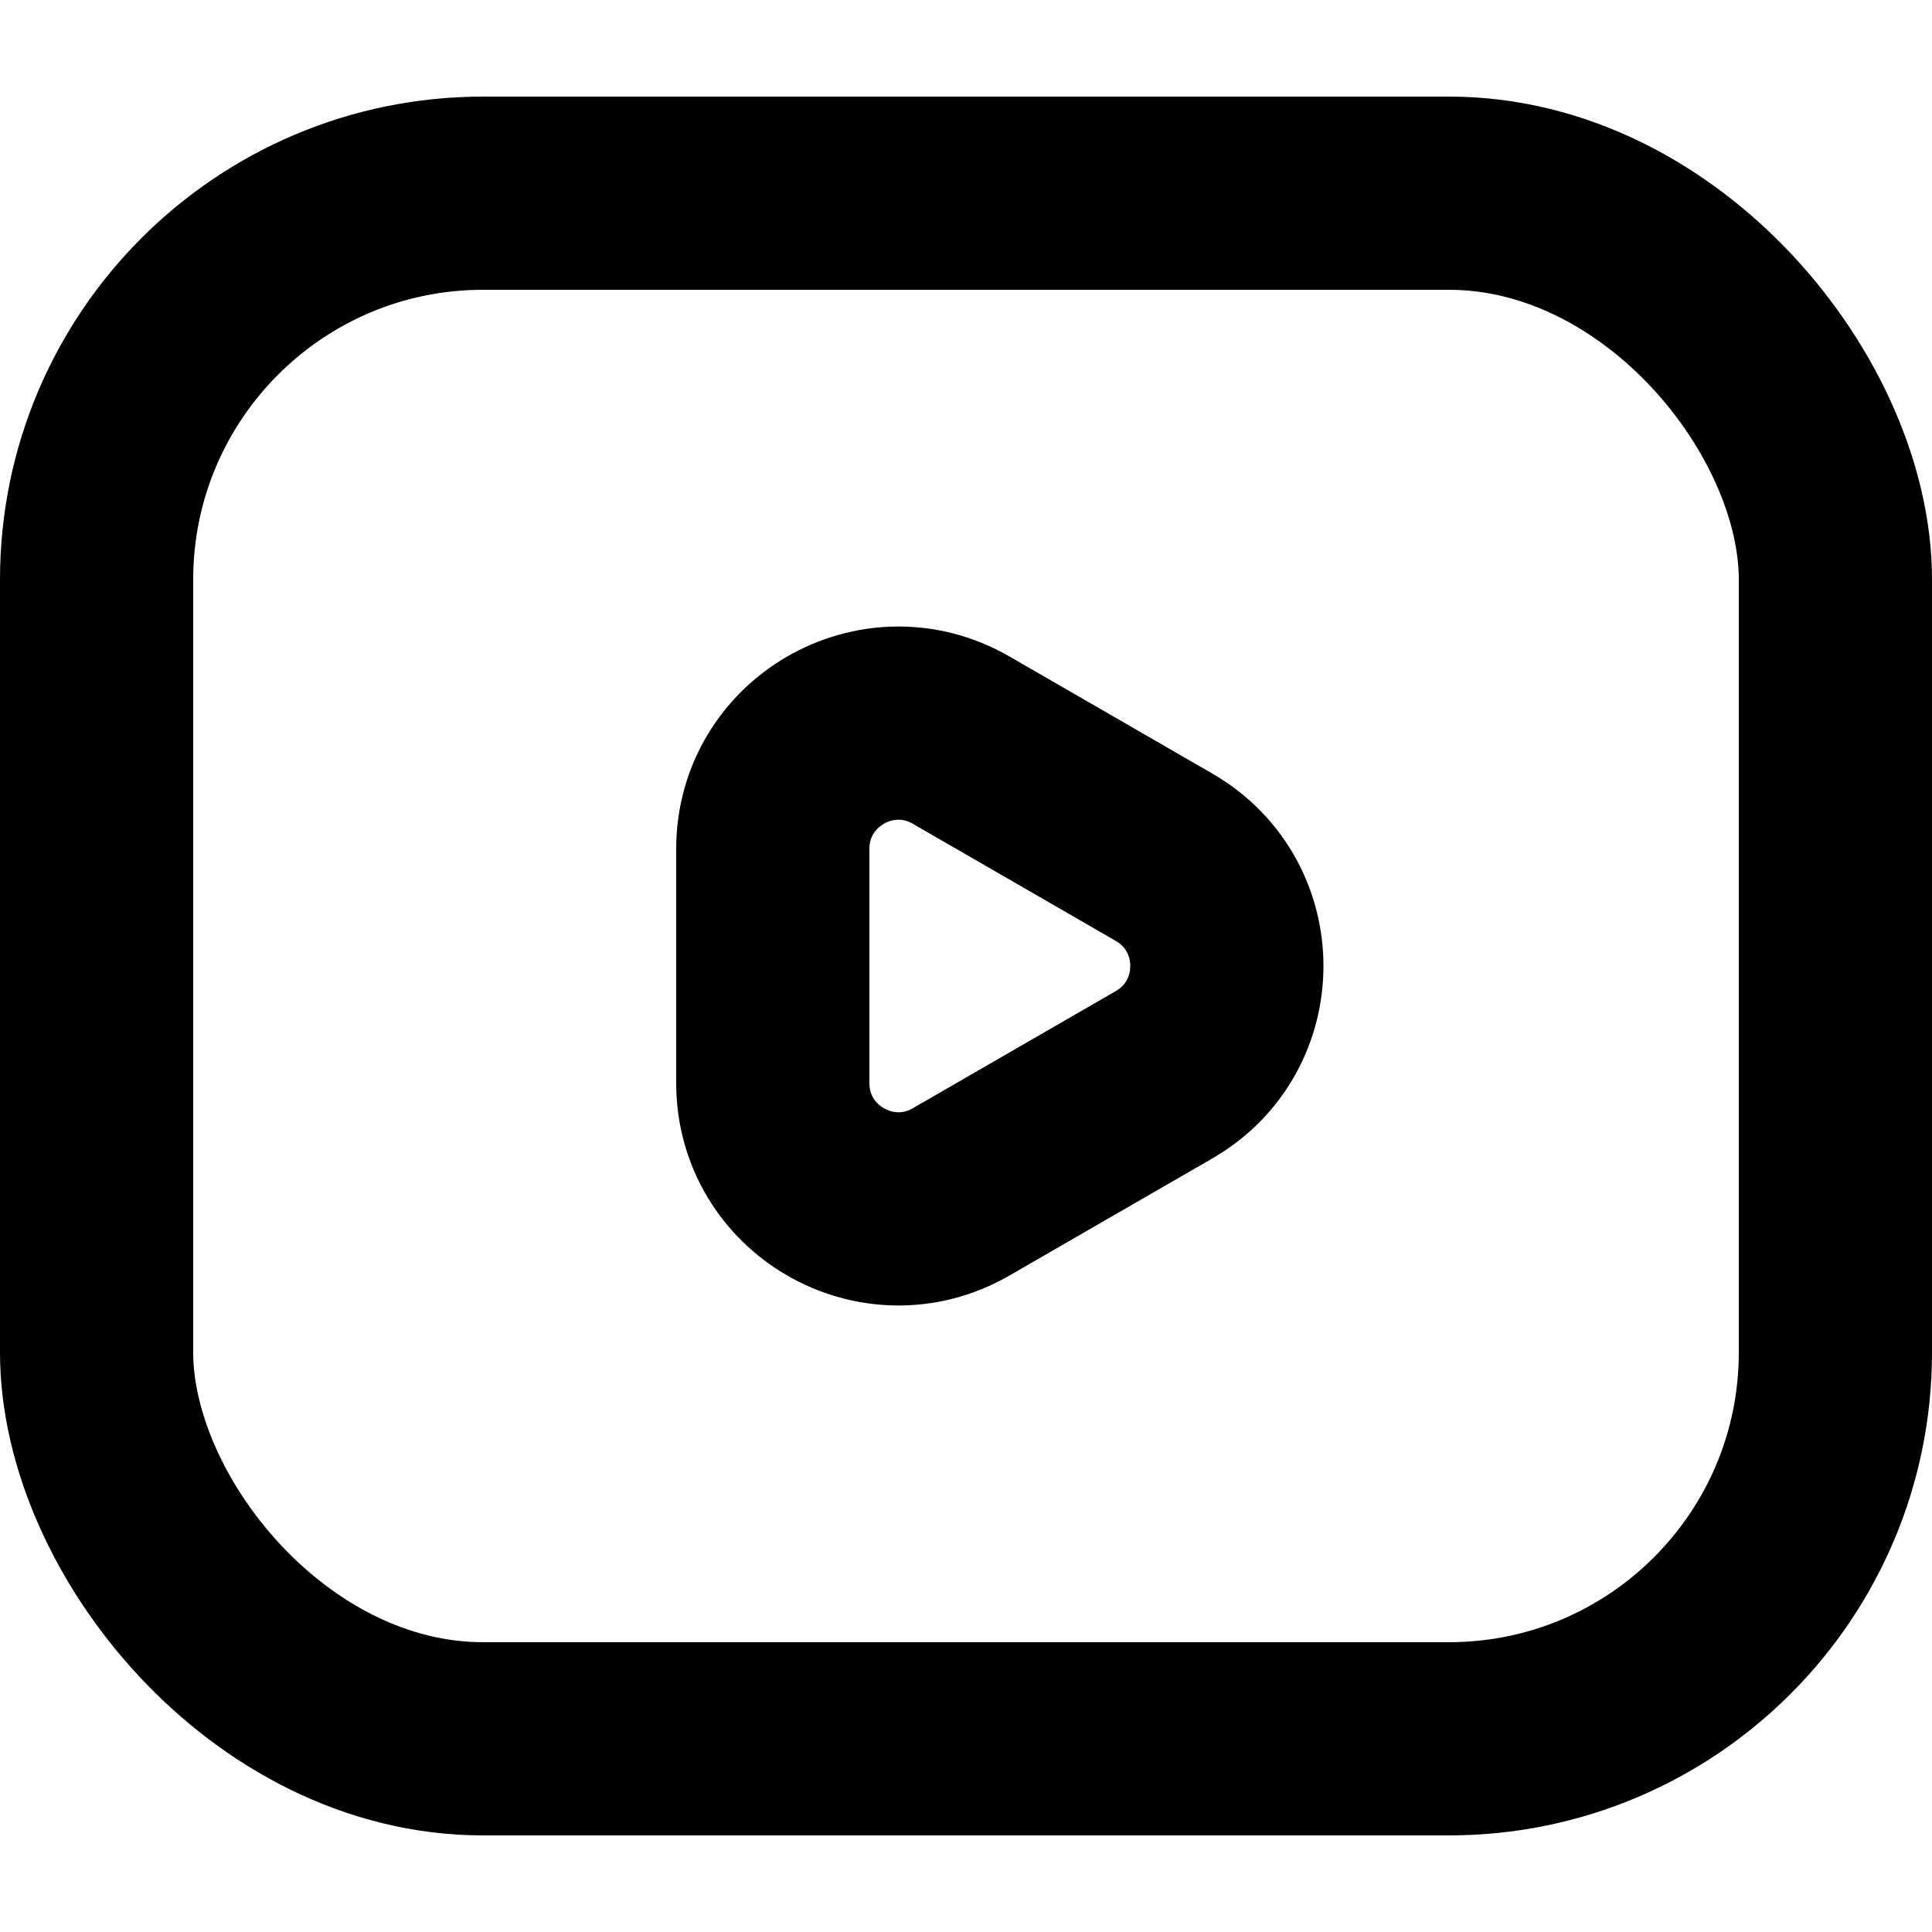 <svg width="20" height="20" viewBox="0 0 20 20" fill="none" xmlns="http://www.w3.org/2000/svg">
<path d="M12.05 11.126C12.917 10.626 12.917 9.375 12.05 8.874L9.95 7.662C9.083 7.161 8 7.787 8 8.788L8 11.212C8 12.213 9.083 12.839 9.95 12.338L12.05 11.126Z" stroke="currentColor" stroke-width="2" stroke-linejoin="round"/>
<rect x="1" y="2" width="18" height="16" rx="4" stroke="currentColor" stroke-width="2" stroke-linejoin="round"/>
</svg>
